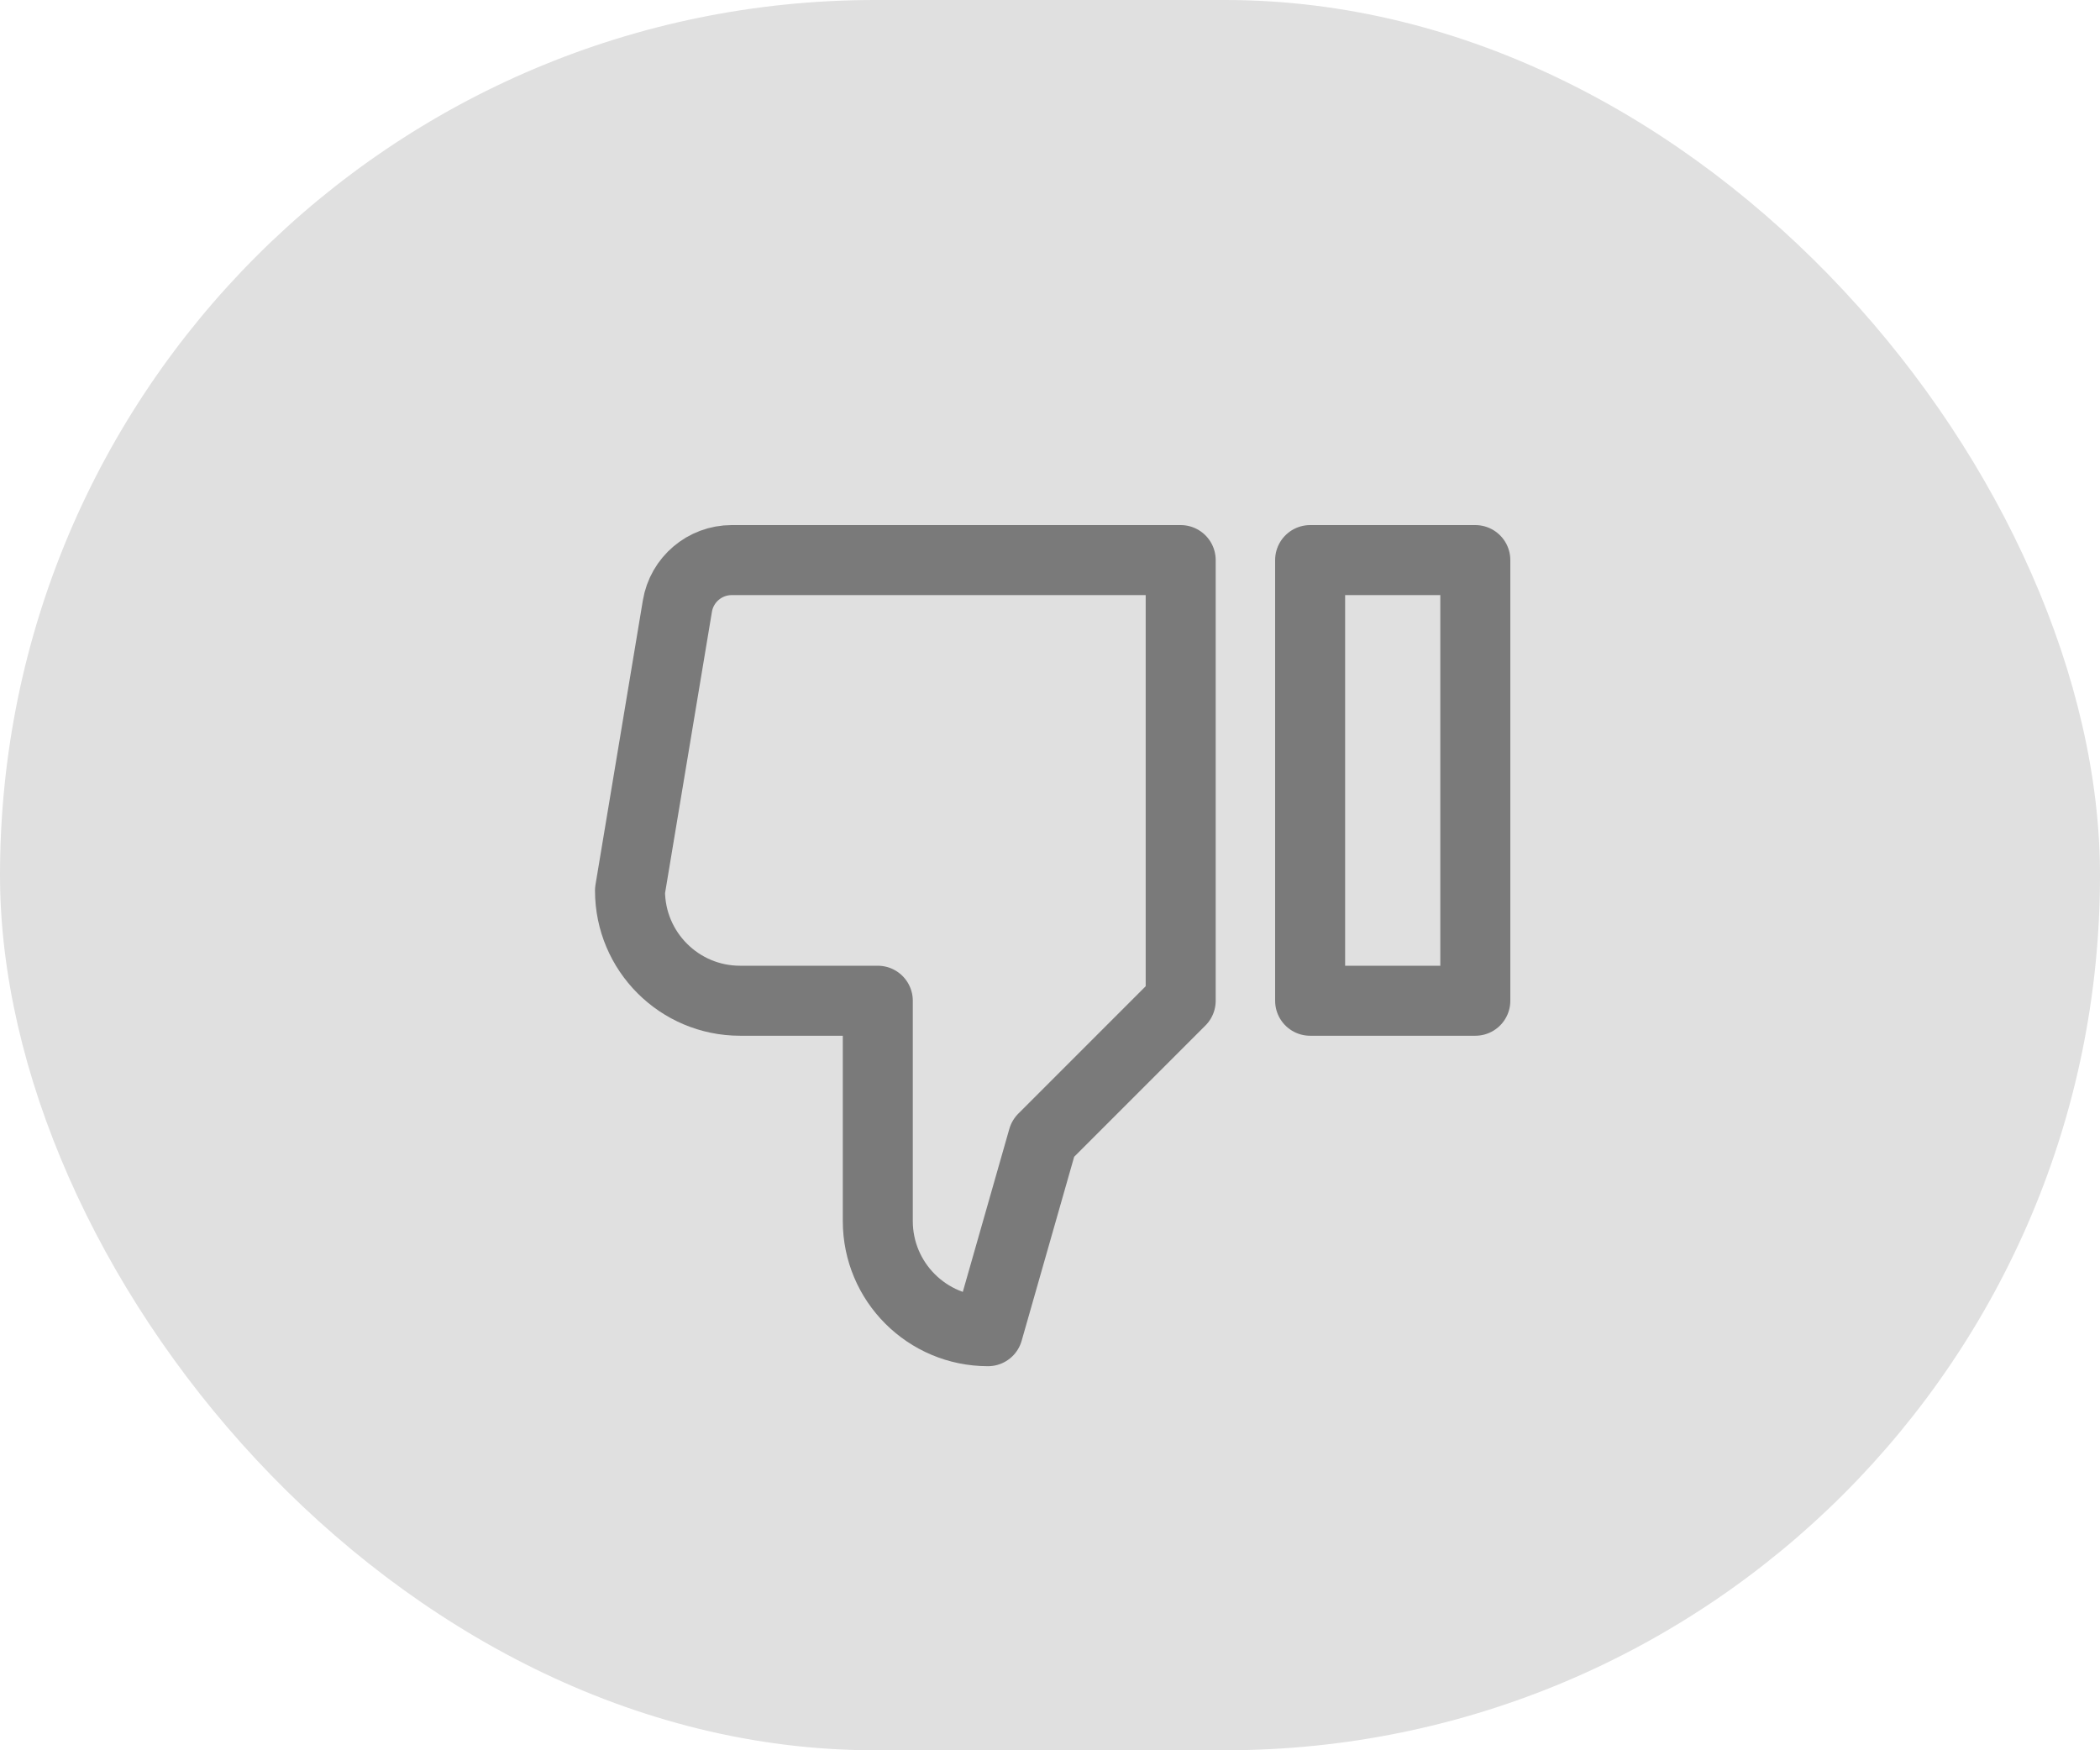 <svg width="30" height="25" viewBox="0 0 30 25" fill="none" xmlns="http://www.w3.org/2000/svg">
<rect width="30" height="25" rx="12.5" fill="#E0E0E0"/>
<path d="M18.716 14.294H21.076V8H18.716V14.294Z" stroke="#7A7A7A" stroke-miterlimit="10" stroke-linejoin="round"/>
<path d="M16.867 14.294L14.9 16.261L14.114 19.014C13.245 19.014 12.54 18.31 12.54 17.441V14.294H10.573C9.704 14.294 9 13.589 9 12.72L9.677 8.657C9.74 8.278 10.069 8 10.453 8H16.867V14.294Z" stroke="#7A7A7A" stroke-miterlimit="10" stroke-linejoin="round"/>
</svg>

